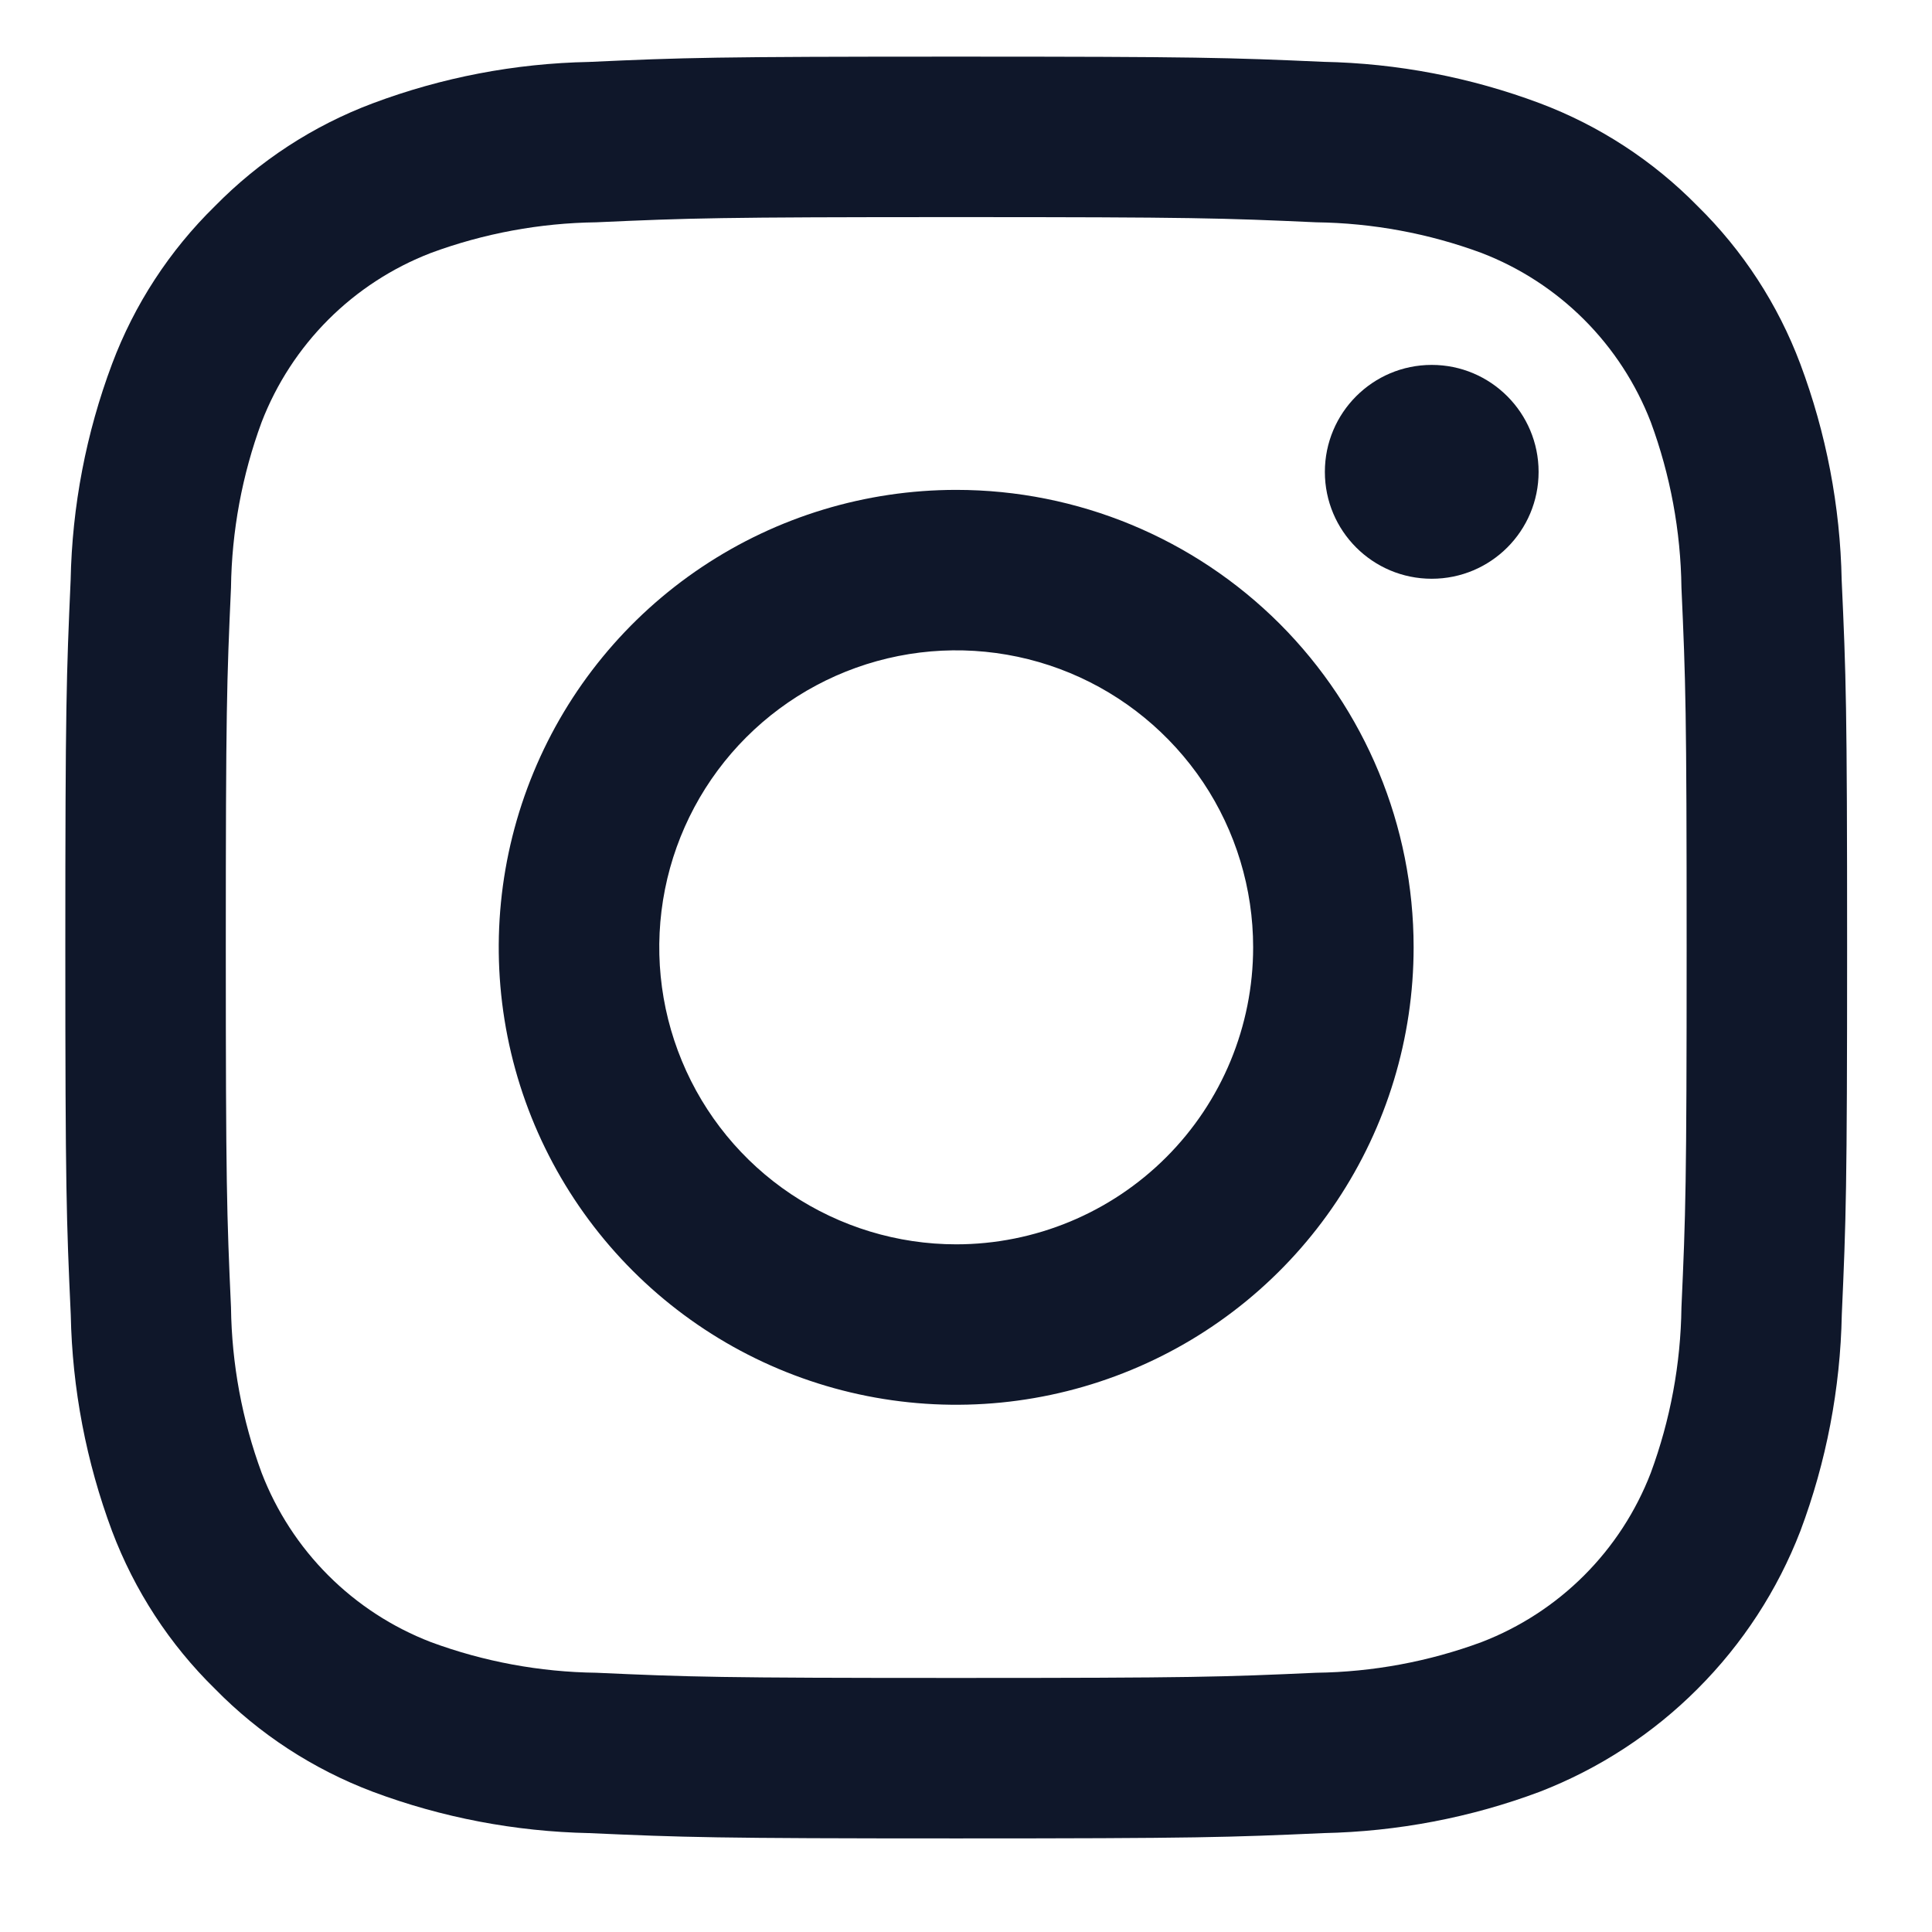 <svg width="16" height="16" viewBox="0 0 16 16" fill="none" xmlns="http://www.w3.org/2000/svg">
<path d="M7.919 1.798C9.889 1.798 10.122 1.806 10.9 1.841C11.368 1.847 11.832 1.933 12.27 2.095C12.589 2.218 12.878 2.406 13.119 2.647C13.36 2.888 13.548 3.177 13.671 3.495C13.833 3.934 13.919 4.398 13.925 4.866C13.96 5.644 13.968 5.877 13.968 7.847C13.968 9.817 13.96 10.05 13.925 10.828C13.919 11.296 13.833 11.759 13.671 12.198C13.548 12.517 13.36 12.806 13.119 13.047C12.878 13.288 12.589 13.476 12.27 13.599C11.832 13.761 11.368 13.847 10.9 13.853C10.122 13.888 9.889 13.896 7.919 13.896C5.949 13.896 5.715 13.888 4.938 13.853C4.47 13.847 4.006 13.761 3.568 13.599C3.249 13.476 2.96 13.288 2.719 13.047C2.478 12.806 2.29 12.517 2.167 12.198C2.005 11.759 1.919 11.296 1.913 10.828C1.878 10.05 1.87 9.817 1.87 7.847C1.87 5.877 1.878 5.644 1.913 4.866C1.919 4.398 2.005 3.934 2.167 3.495C2.29 3.177 2.478 2.888 2.719 2.647C2.96 2.406 3.249 2.218 3.568 2.095C4.006 1.933 4.47 1.847 4.938 1.841C5.716 1.806 5.949 1.798 7.919 1.798ZM7.919 0.469C5.916 0.469 5.664 0.477 4.877 0.513C4.265 0.525 3.659 0.641 3.086 0.856C2.593 1.041 2.148 1.332 1.78 1.707C1.404 2.075 1.113 2.521 0.928 3.014C0.713 3.587 0.597 4.193 0.585 4.805C0.55 5.592 0.541 5.844 0.541 7.846C0.541 9.849 0.55 10.101 0.586 10.888C0.598 11.501 0.714 12.106 0.928 12.68C1.114 13.172 1.404 13.618 1.78 13.986C2.148 14.362 2.594 14.652 3.086 14.838C3.66 15.053 4.266 15.168 4.878 15.181C5.665 15.216 5.916 15.225 7.92 15.225C9.923 15.225 10.174 15.216 10.961 15.181C11.574 15.168 12.18 15.053 12.753 14.838C13.243 14.648 13.688 14.358 14.059 13.986C14.431 13.614 14.721 13.169 14.91 12.679C15.125 12.106 15.241 11.5 15.253 10.887C15.288 10.101 15.297 9.849 15.297 7.846C15.297 5.844 15.288 5.592 15.252 4.805C15.24 4.192 15.124 3.587 14.909 3.013C14.724 2.521 14.434 2.075 14.058 1.706C13.69 1.331 13.244 1.04 12.752 0.855C12.178 0.64 11.572 0.524 10.96 0.512C10.174 0.477 9.921 0.469 7.919 0.469Z" fill="#0F172A"/>
<path d="M7.919 4.057C7.169 4.057 6.437 4.279 5.814 4.695C5.191 5.111 4.705 5.703 4.419 6.395C4.132 7.088 4.057 7.849 4.203 8.584C4.349 9.319 4.71 9.994 5.24 10.524C5.77 11.054 6.445 11.415 7.18 11.561C7.915 11.707 8.676 11.632 9.369 11.345C10.061 11.059 10.653 10.573 11.069 9.95C11.485 9.327 11.707 8.595 11.707 7.845C11.707 6.84 11.308 5.877 10.598 5.166C9.887 4.456 8.924 4.057 7.919 4.057ZM7.919 10.305C7.432 10.305 6.957 10.16 6.552 9.89C6.148 9.62 5.833 9.236 5.647 8.786C5.461 8.337 5.412 7.843 5.507 7.365C5.602 6.888 5.836 6.45 6.18 6.106C6.524 5.762 6.962 5.528 7.439 5.433C7.916 5.338 8.411 5.387 8.86 5.573C9.309 5.759 9.693 6.075 9.964 6.479C10.234 6.883 10.378 7.359 10.378 7.845C10.378 8.498 10.119 9.123 9.658 9.584C9.197 10.045 8.571 10.305 7.919 10.305Z" fill="#0F172A"/>
<path d="M11.857 4.793C12.346 4.793 12.742 4.397 12.742 3.908C12.742 3.419 12.346 3.022 11.857 3.022C11.368 3.022 10.972 3.419 10.972 3.908C10.972 4.397 11.368 4.793 11.857 4.793Z" fill="#0F172A"/>
</svg>
